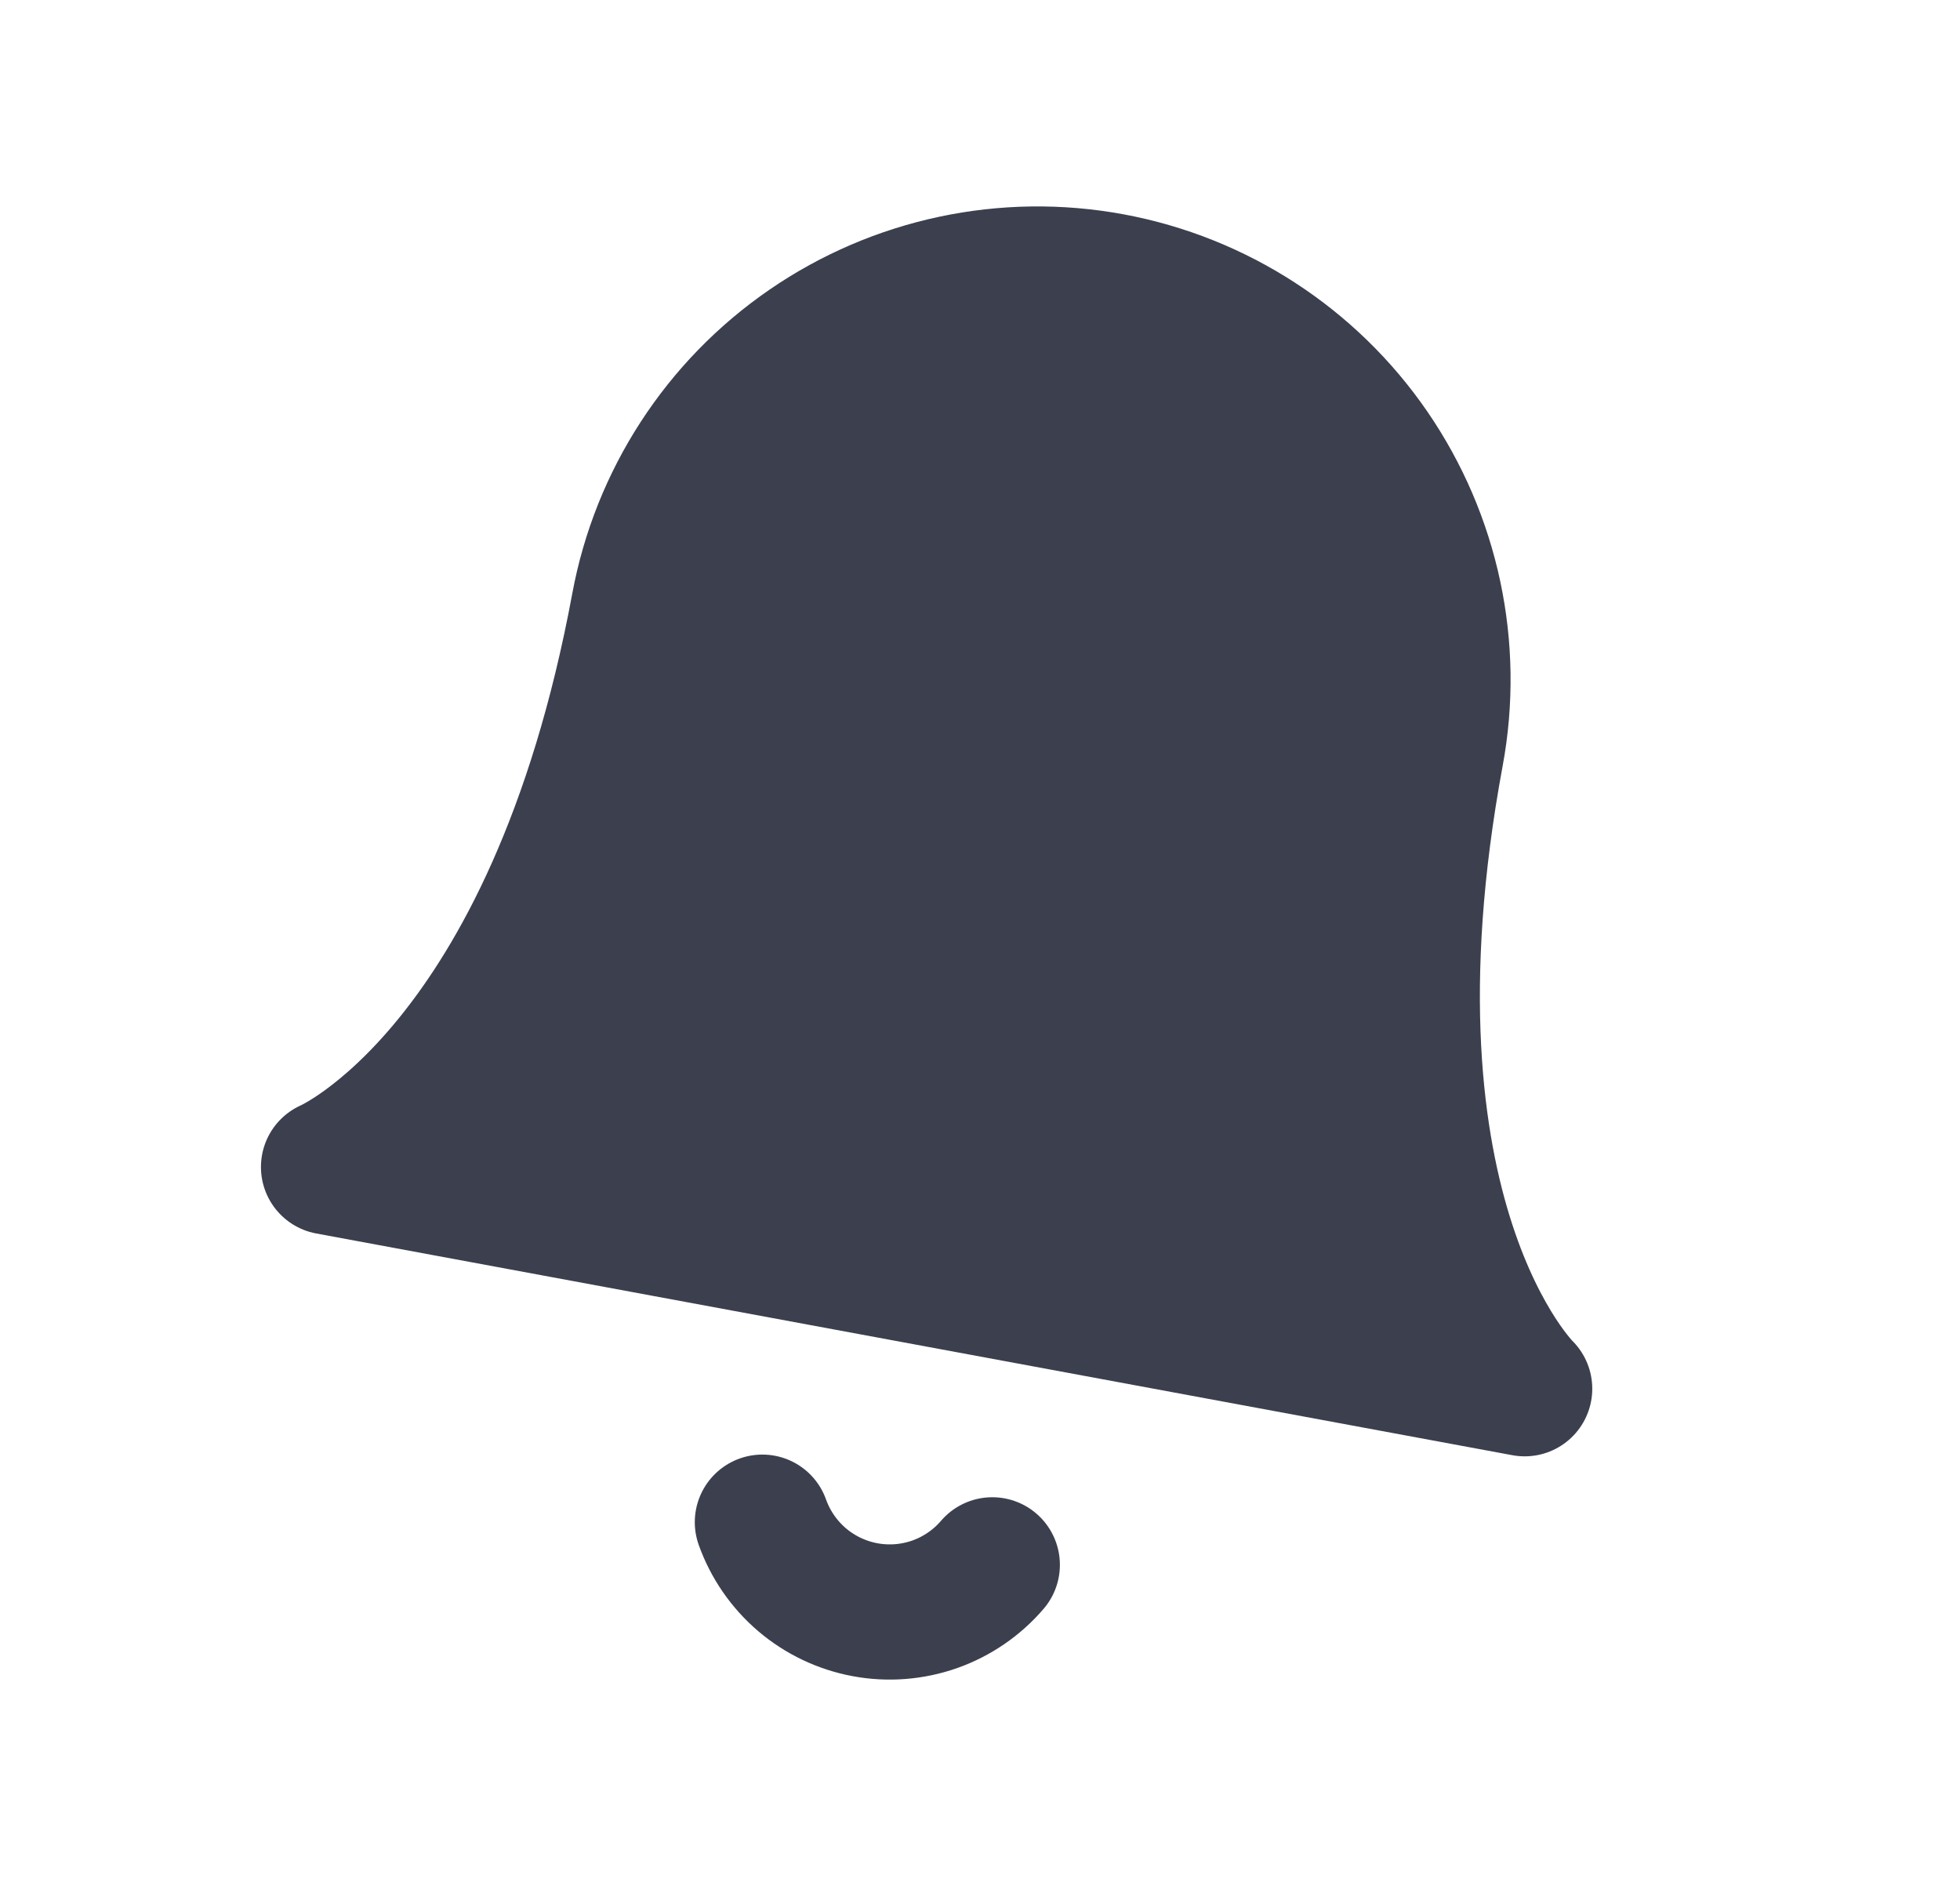 <svg width="29" height="28" viewBox="0 0 29 28" fill="none" xmlns="http://www.w3.org/2000/svg">
<g clip-path="url(#clip0_477_15604)">
<path d="M21.25 11.147C21.54 9.583 21.196 7.967 20.295 6.655C19.394 5.344 18.008 4.444 16.444 4.154C14.879 3.864 13.263 4.208 11.952 5.109C10.64 6.01 9.741 7.396 9.451 8.96C8.175 15.843 4.861 17.263 4.861 17.263L22.559 20.543C22.559 20.543 19.974 18.03 21.25 11.147Z" fill="#3C3F4E" stroke="#3C3F4E" stroke-width="2" stroke-linecap="round" stroke-linejoin="round"/>
<path d="M14.682 23.148C14.454 23.414 14.16 23.615 13.83 23.732C13.499 23.848 13.144 23.876 12.8 23.812C12.455 23.748 12.134 23.595 11.867 23.368C11.6 23.14 11.398 22.847 11.28 22.517" stroke="#3C3F4E" stroke-width="2" stroke-linecap="round" stroke-linejoin="round"/>
</g>
<defs>
<clipPath id="clip0_477_15604">
<rect width="24" height="24" fill="white" transform="translate(5.009) rotate(10.5)"/>
</clipPath>
</defs>
</svg>
